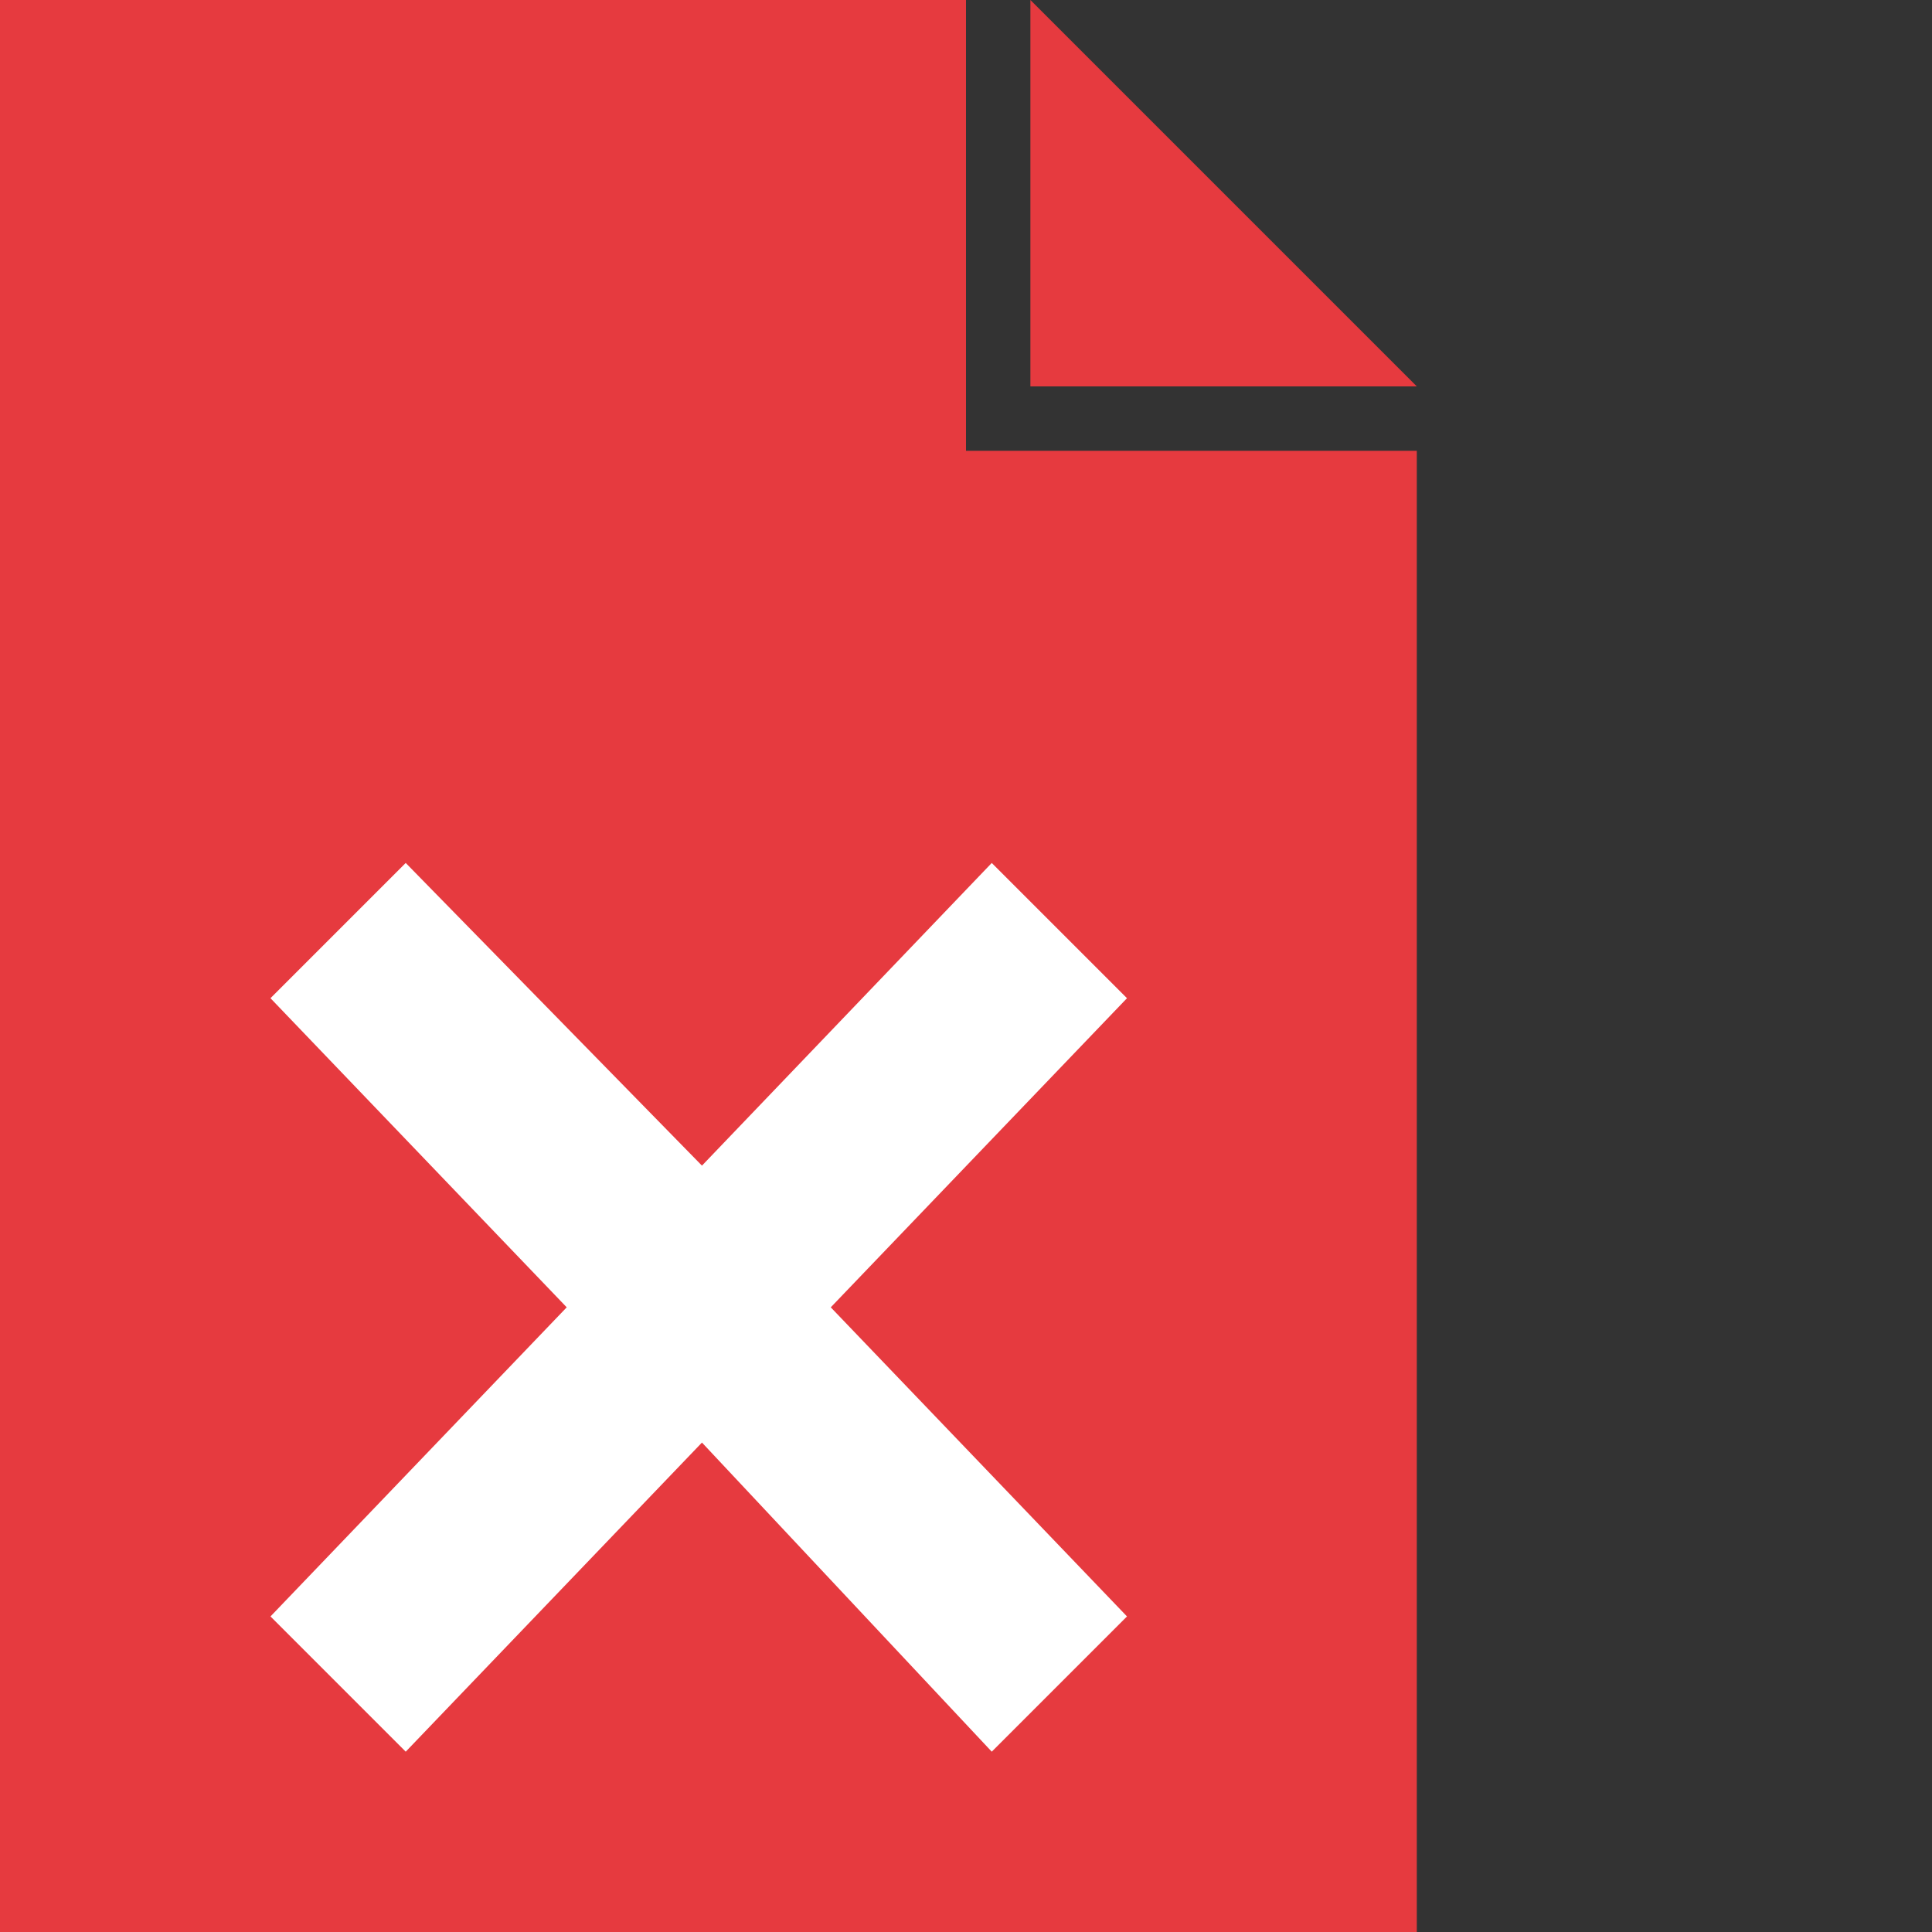 <?xml version="1.0" encoding="utf-8"?>
<!-- Generator: Adobe Illustrator 22.0.1, SVG Export Plug-In . SVG Version: 6.00 Build 0)  -->
<svg version="1.1" id="Ebene_1" xmlns="http://www.w3.org/2000/svg" xmlns:xlink="http://www.w3.org/1999/xlink" x="0px" y="0px"
	 viewBox="0 0 30 30" style="enable-background:new 0 0 30 30;" xml:space="preserve">
<rect x="0" y="0" width="30" height="30" fill="#333333" stroke="none"/>
<style type="text/css">
	.st0{fill:none;}
	.st1{fill:#E63A3F;}
	.st2{fill:#FFFFFF;}
</style>
<title>Element 155</title>
<g id="Ebene_2_1_">
	<g id="Platzhalter">
		<rect y="0" class="st0" width="30" height="30"/>
	</g>
	<g id="Ebene_1-2">
		<polygon class="st1" points="15,7 15,0 0,0 0,30 22,30 22,7 16,7 		"/>
		<polygon class="st1" points="22,6 16,0 16,6 		"/>
		<polygon class="st2" points="17.5,15.5 15.4,13.4 10.9,18.1 6.3,13.4 4.2,15.5 8.8,20.3 4.2,25.1 6.3,27.2 10.9,22.4 15.4,27.2 
			17.5,25.1 12.9,20.3 		"/>
	</g>
</g>
</svg>
